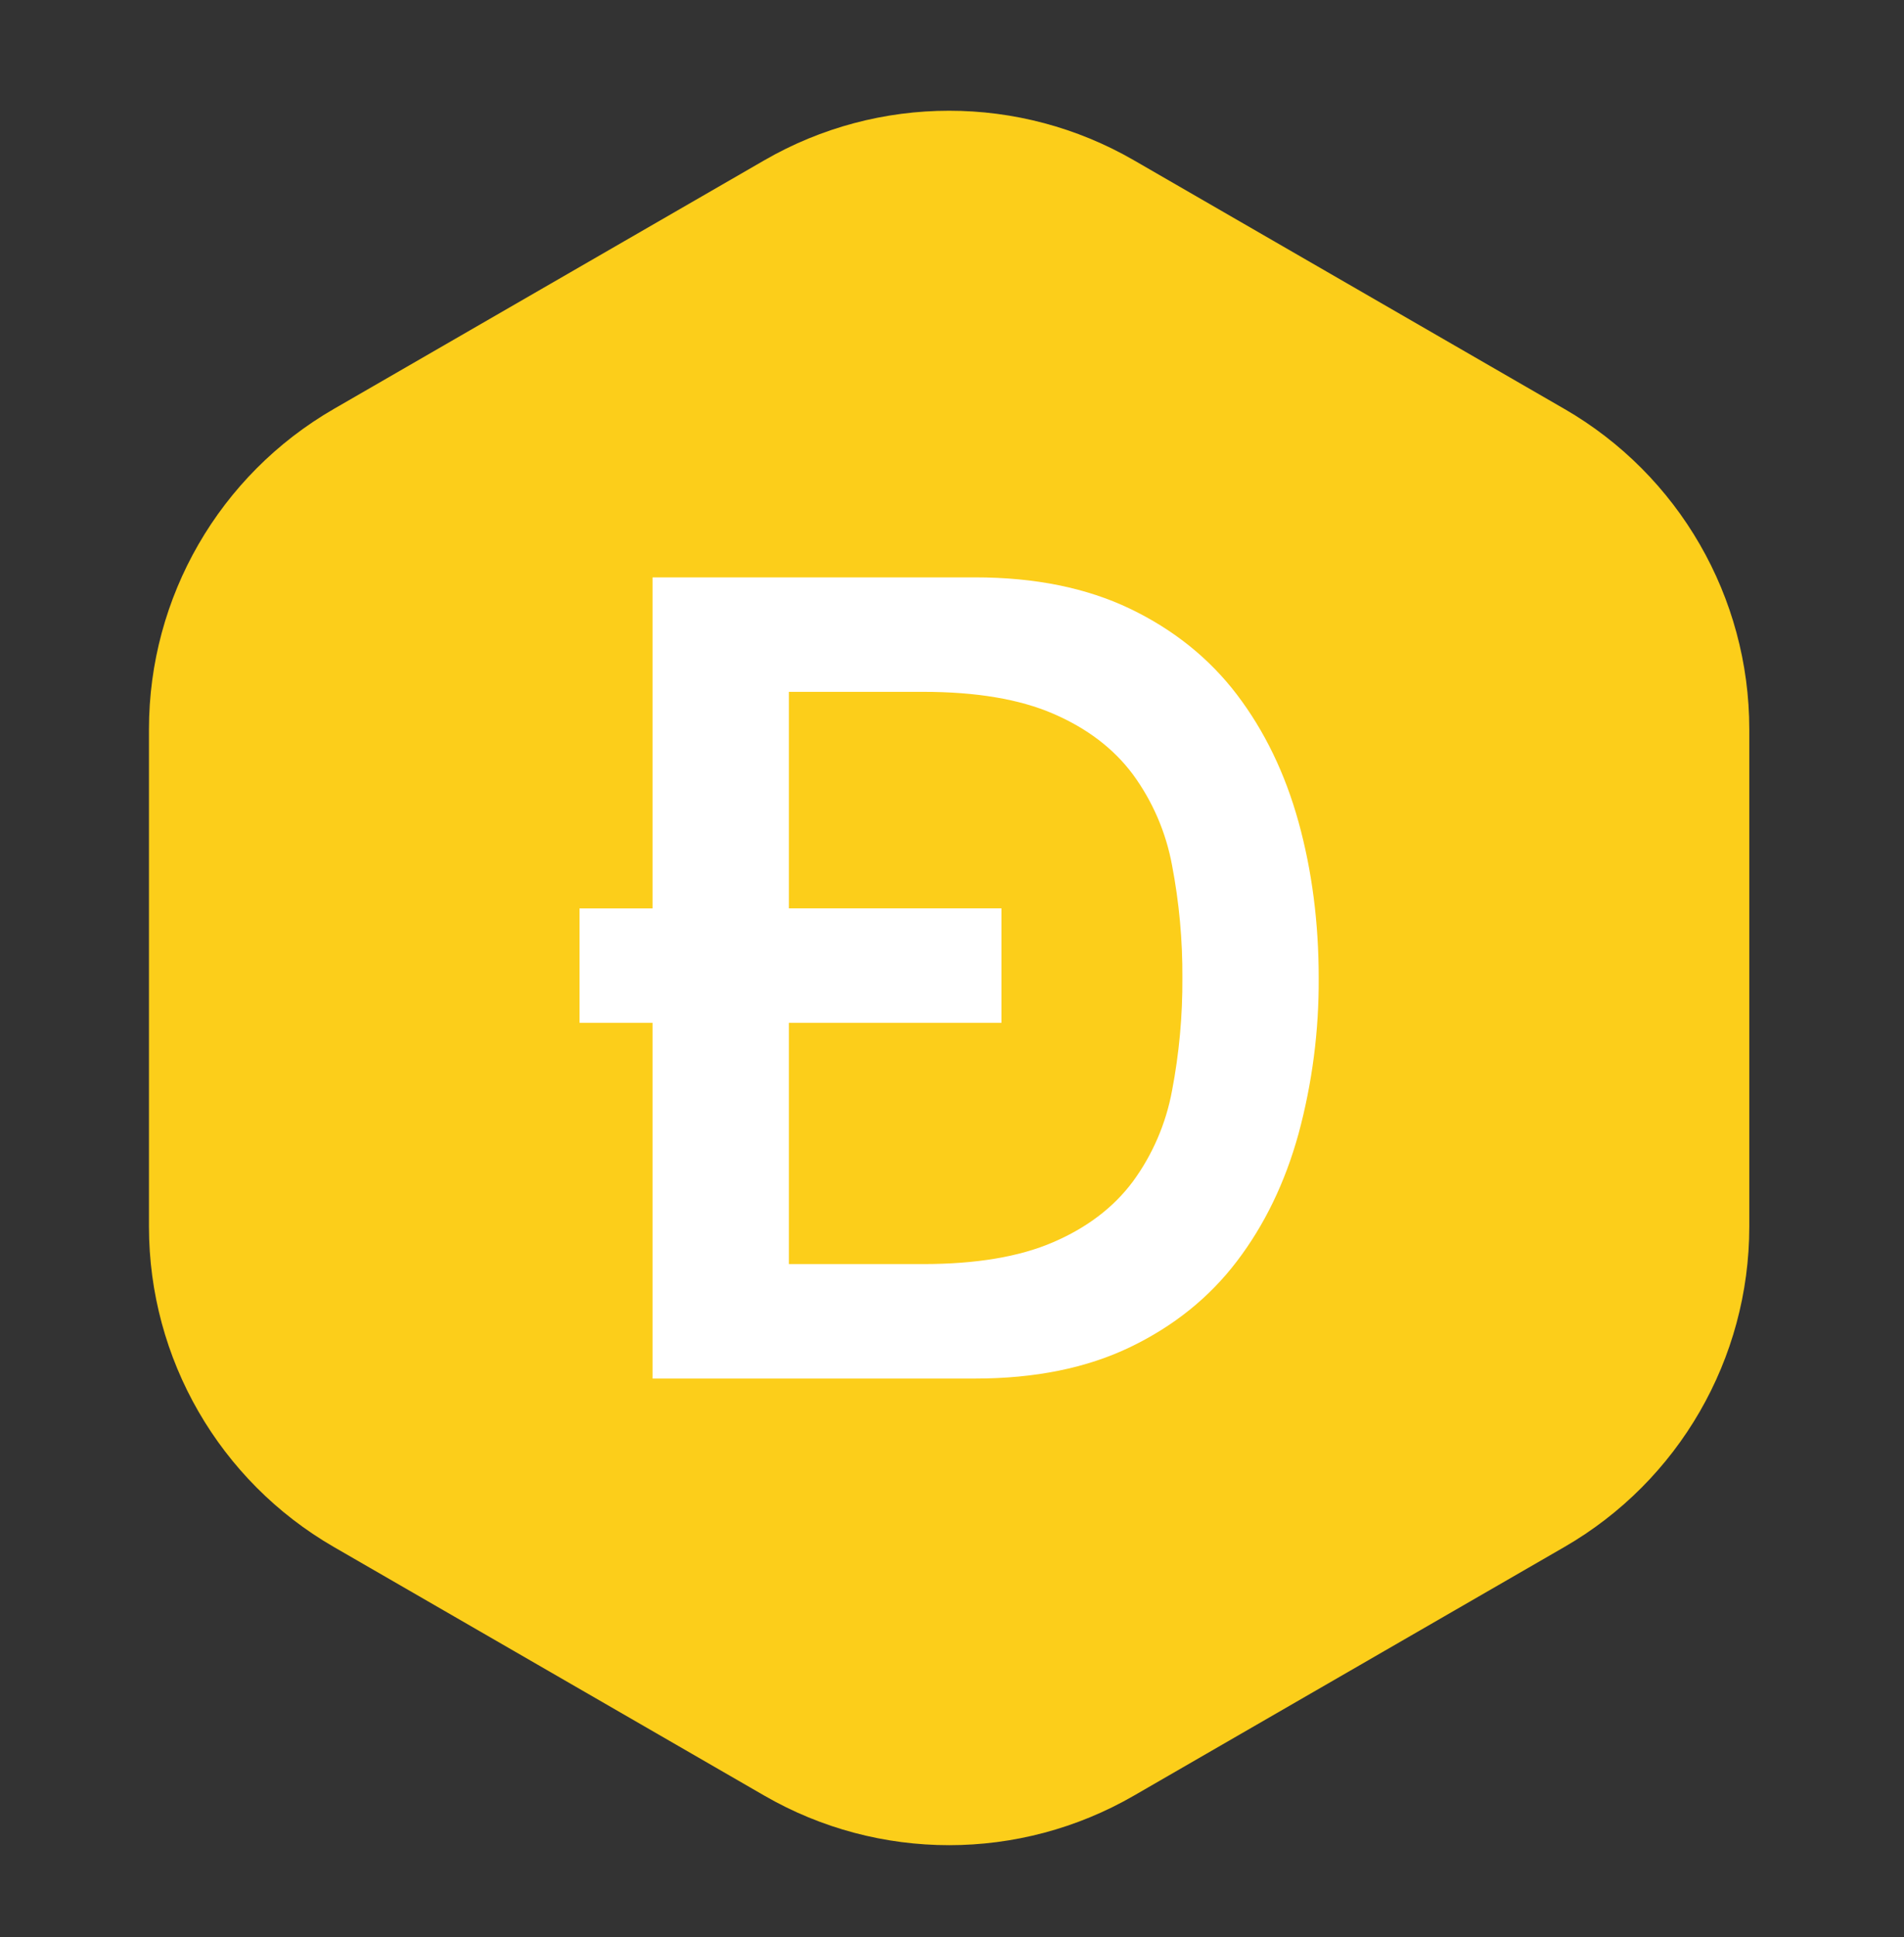 <svg width="59" height="60" viewBox="0 0 59 60" fill="none" xmlns="http://www.w3.org/2000/svg">
<rect x="0" y="0" width="59" height="60" fill="#333333" stroke="none"/>
<path d="M23.685 4.964C27.228 2.918 31.594 2.918 35.137 4.964L48.48 12.667C52.023 14.713 54.206 18.494 54.206 22.585V37.992C54.206 42.084 52.023 45.864 48.48 47.91L35.137 55.613C31.594 57.659 27.228 57.659 23.685 55.613L10.342 47.91C6.799 45.864 4.616 42.084 4.616 37.992V22.585C4.616 18.494 6.799 14.713 10.342 12.667L23.685 4.964Z" fill="#FCCE1A"/>
<path fill-rule="evenodd" clip-rule="evenodd" d="M24.445 28.133H31.032V31.678H24.445V39.15H28.6C30.244 39.15 31.59 38.925 32.637 38.472C33.684 38.021 34.506 37.396 35.103 36.596C35.714 35.764 36.129 34.801 36.318 33.781C36.539 32.63 36.646 31.46 36.639 30.288C36.646 29.116 36.539 27.946 36.318 26.796C36.13 25.776 35.714 24.813 35.103 23.981C34.506 23.181 33.683 22.556 32.637 22.105C31.59 21.652 30.244 21.427 28.6 21.427H24.445V28.134V28.133ZM20.221 31.678H17.958V28.134H20.221V17.882H30.221C32.069 17.882 33.668 18.207 35.019 18.854C36.37 19.504 37.473 20.389 38.33 21.514C39.184 22.637 39.821 23.951 40.238 25.457C40.655 26.963 40.863 28.575 40.863 30.288C40.873 31.92 40.663 33.546 40.237 35.119C39.821 36.624 39.184 37.94 38.328 39.063C37.473 40.187 36.37 41.073 35.019 41.723C33.668 42.371 32.067 42.695 30.221 42.695H20.221V31.678Z" fill="white"/>
</svg>
